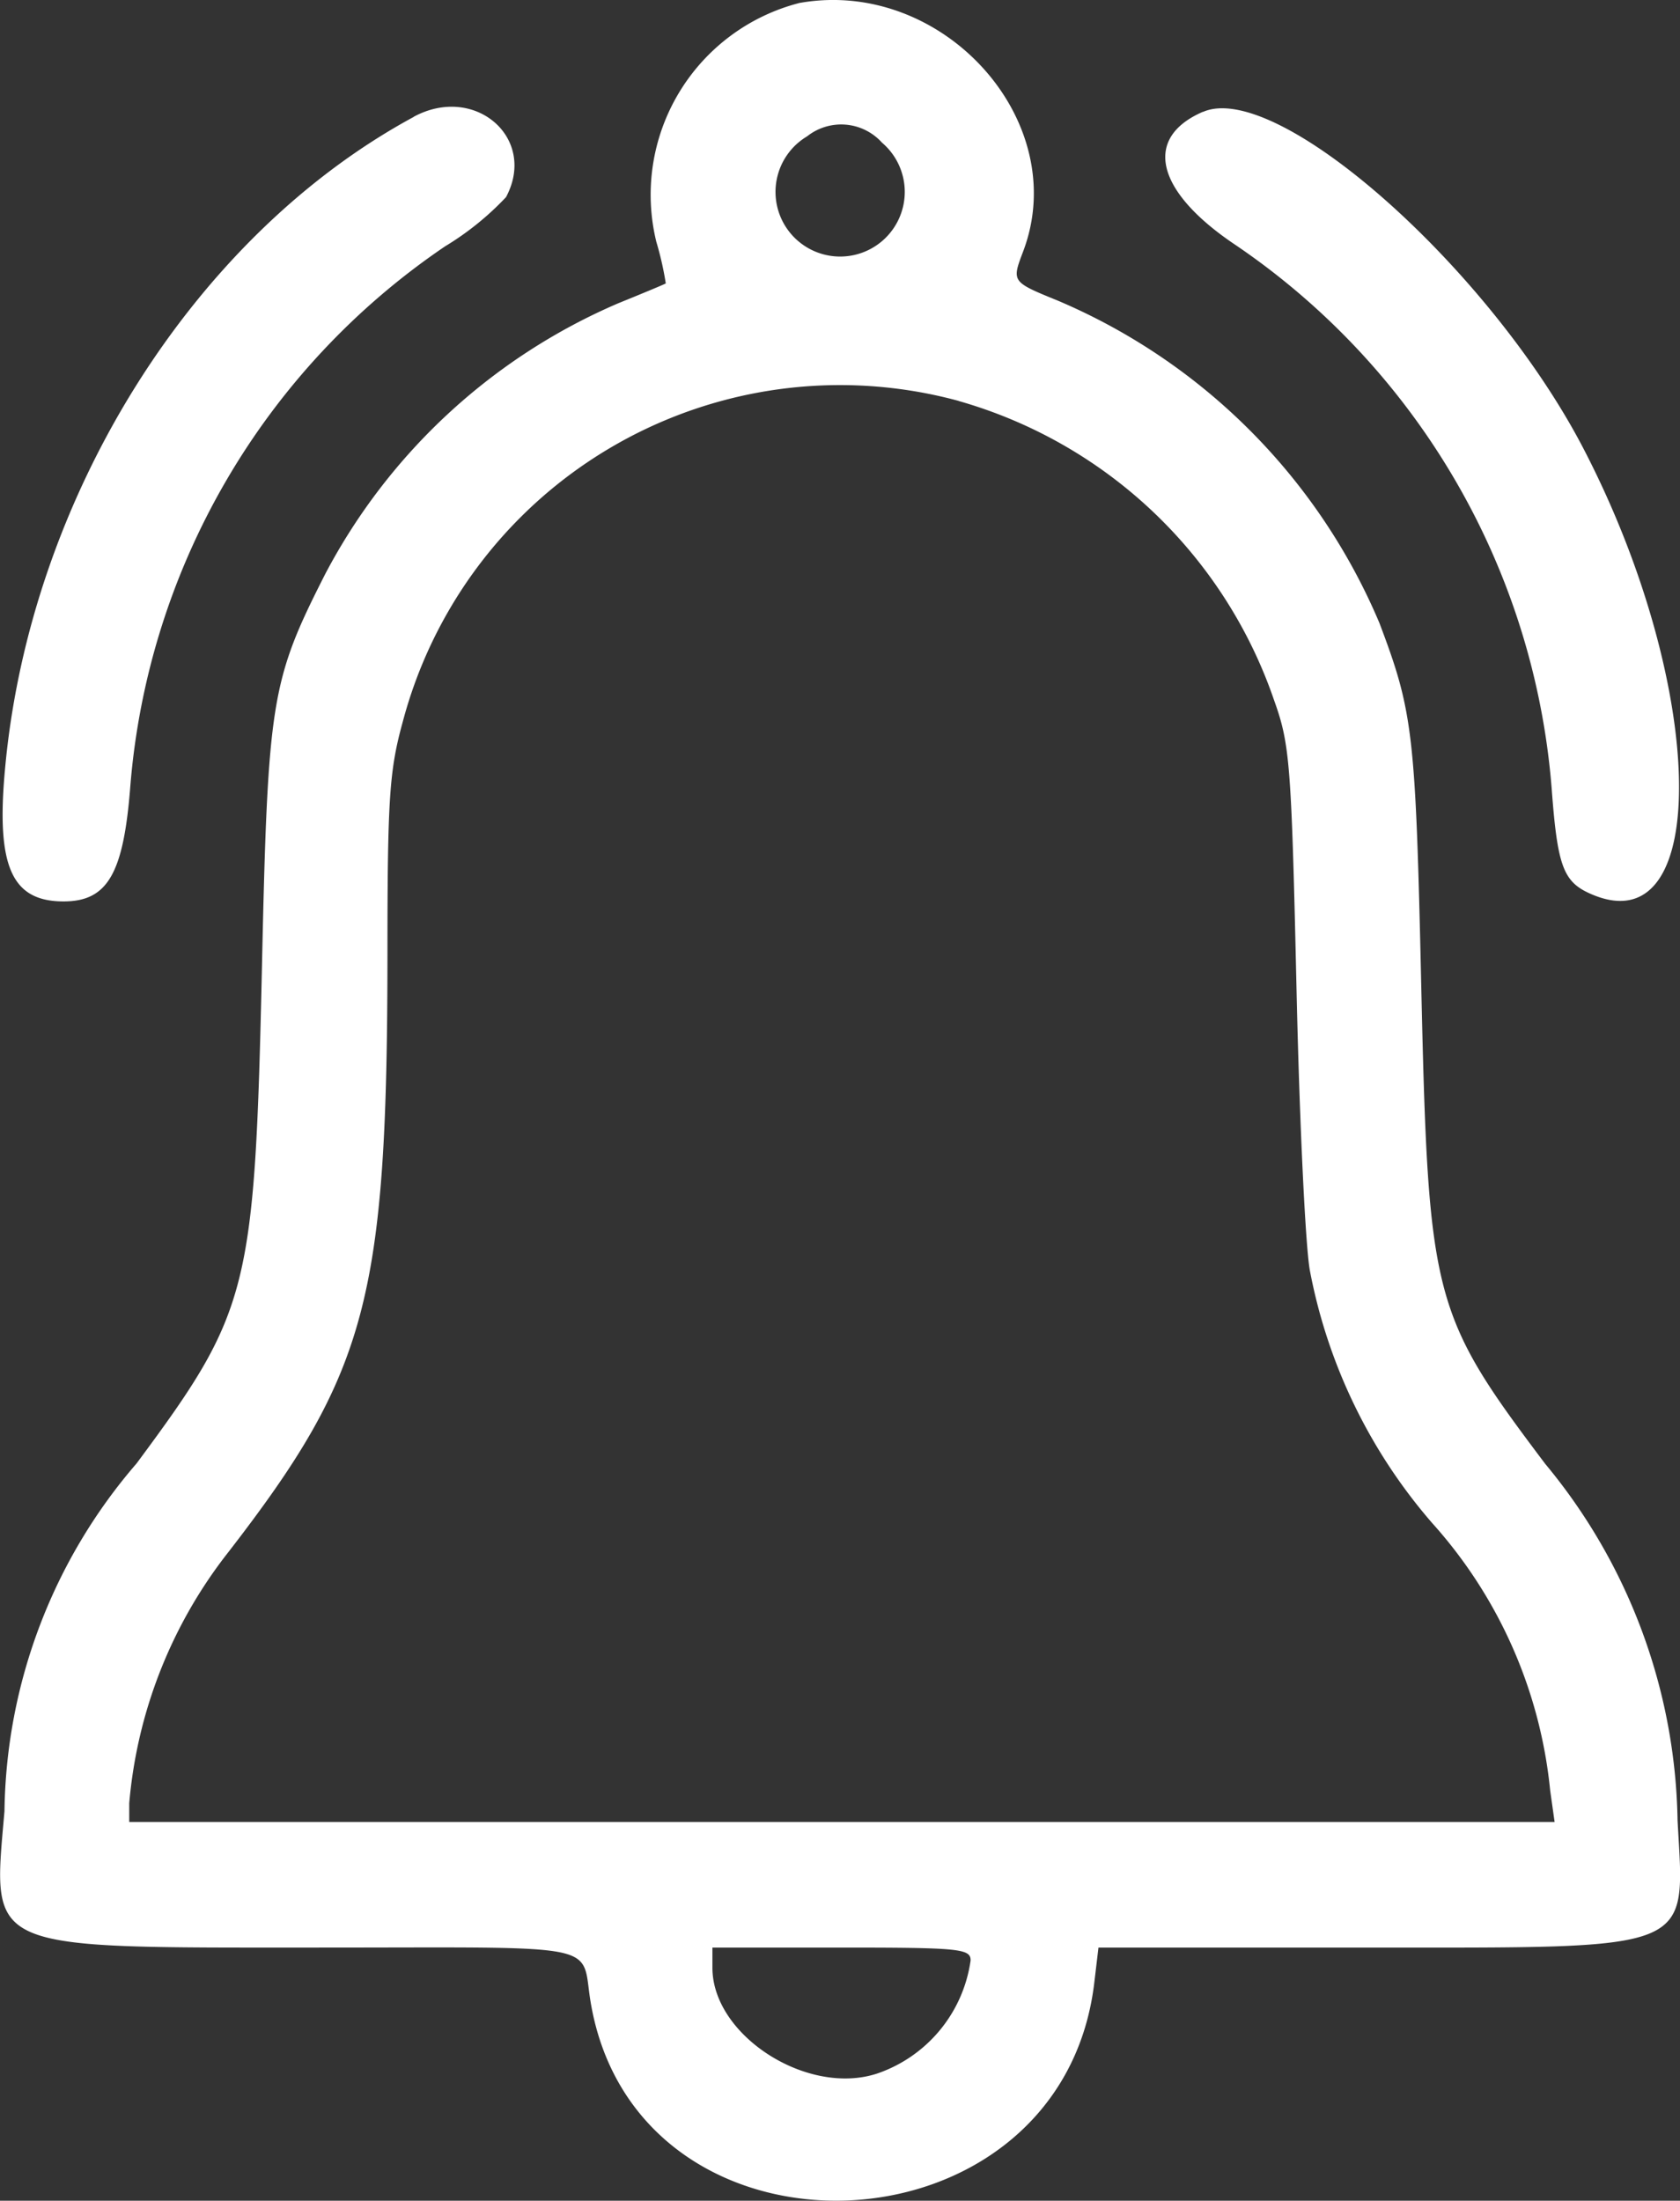 <svg xmlns="http://www.w3.org/2000/svg" width="37.931" height="49.668" viewBox="0 0 37.931 49.668">
  <rect x="0" y="0" width="37.931" height="49.668" fill="#333333" stroke="none"/>
  <path id="path0" d="M216.144,98.109A4.469,4.469,0,0,0,212.9,103.5a7.185,7.185,0,0,1,.214.941c-.015.014-.5.216-1.074.449a13.473,13.473,0,0,0-6.615,6.11c-1.225,2.412-1.295,2.84-1.428,8.833-.163,7.345-.279,7.8-2.831,11.24a12.238,12.238,0,0,0-2.983,7.849c-.274,3.178-.5,3.078,7.07,3.078,6.588,0,5.933-.132,6.166,1.241,1.055,6.219,10.621,5.841,11.37-.449l.094-.792h5.969c7.583,0,7.27.127,7.106-2.868a12.911,12.911,0,0,0-2.988-8.049c-2.555-3.39-2.64-3.719-2.8-10.833-.128-5.666-.182-6.132-.943-8.143a13.684,13.684,0,0,0-7.264-7.278c-1.041-.424-1.04-.424-.782-1.105,1.116-2.933-1.793-6.179-5.032-5.615m-8.727,2.575c-4.977,2.691-8.675,8.594-9.228,14.731-.2,2.187.153,2.974,1.323,2.974.991,0,1.353-.621,1.506-2.585a16.3,16.3,0,0,1,7.109-12.2,6.509,6.509,0,0,0,1.375-1.11c.712-1.331-.7-2.561-2.085-1.813m17.82-.113c-1.348.583-1.074,1.776.681,2.969a16.386,16.386,0,0,1,7.191,12.284c.134,1.8.262,2.138.92,2.414,2.7,1.136,2.582-4.712-.2-10.065-2.121-4.078-6.919-8.324-8.589-7.6m-7.25.694a1.459,1.459,0,1,1-1.69-.142,1.239,1.239,0,0,1,1.69.142m1.735,5.832a10.59,10.59,0,0,1,7.116,6.746c.361,1.007.393,1.418.51,6.574.068,3.025.206,5.875.306,6.333a12.144,12.144,0,0,0,2.753,5.667,10.583,10.583,0,0,1,2.667,6.041l.1.709H201v-.426a10.647,10.647,0,0,1,2.238-5.665c3.144-4.064,3.587-5.73,3.592-13.5,0-3.531.044-4.15.348-5.249a10.214,10.214,0,0,1,12.544-7.234m.274,35.2a3.163,3.163,0,0,1-2.107,2.55c-1.574.52-3.72-.854-3.722-2.384V142h2.916c2.668,0,2.917.025,2.913.292" transform="translate(-198.082 -98.045)" fill="#fff" fill-rule="evenodd"/>
</svg>
